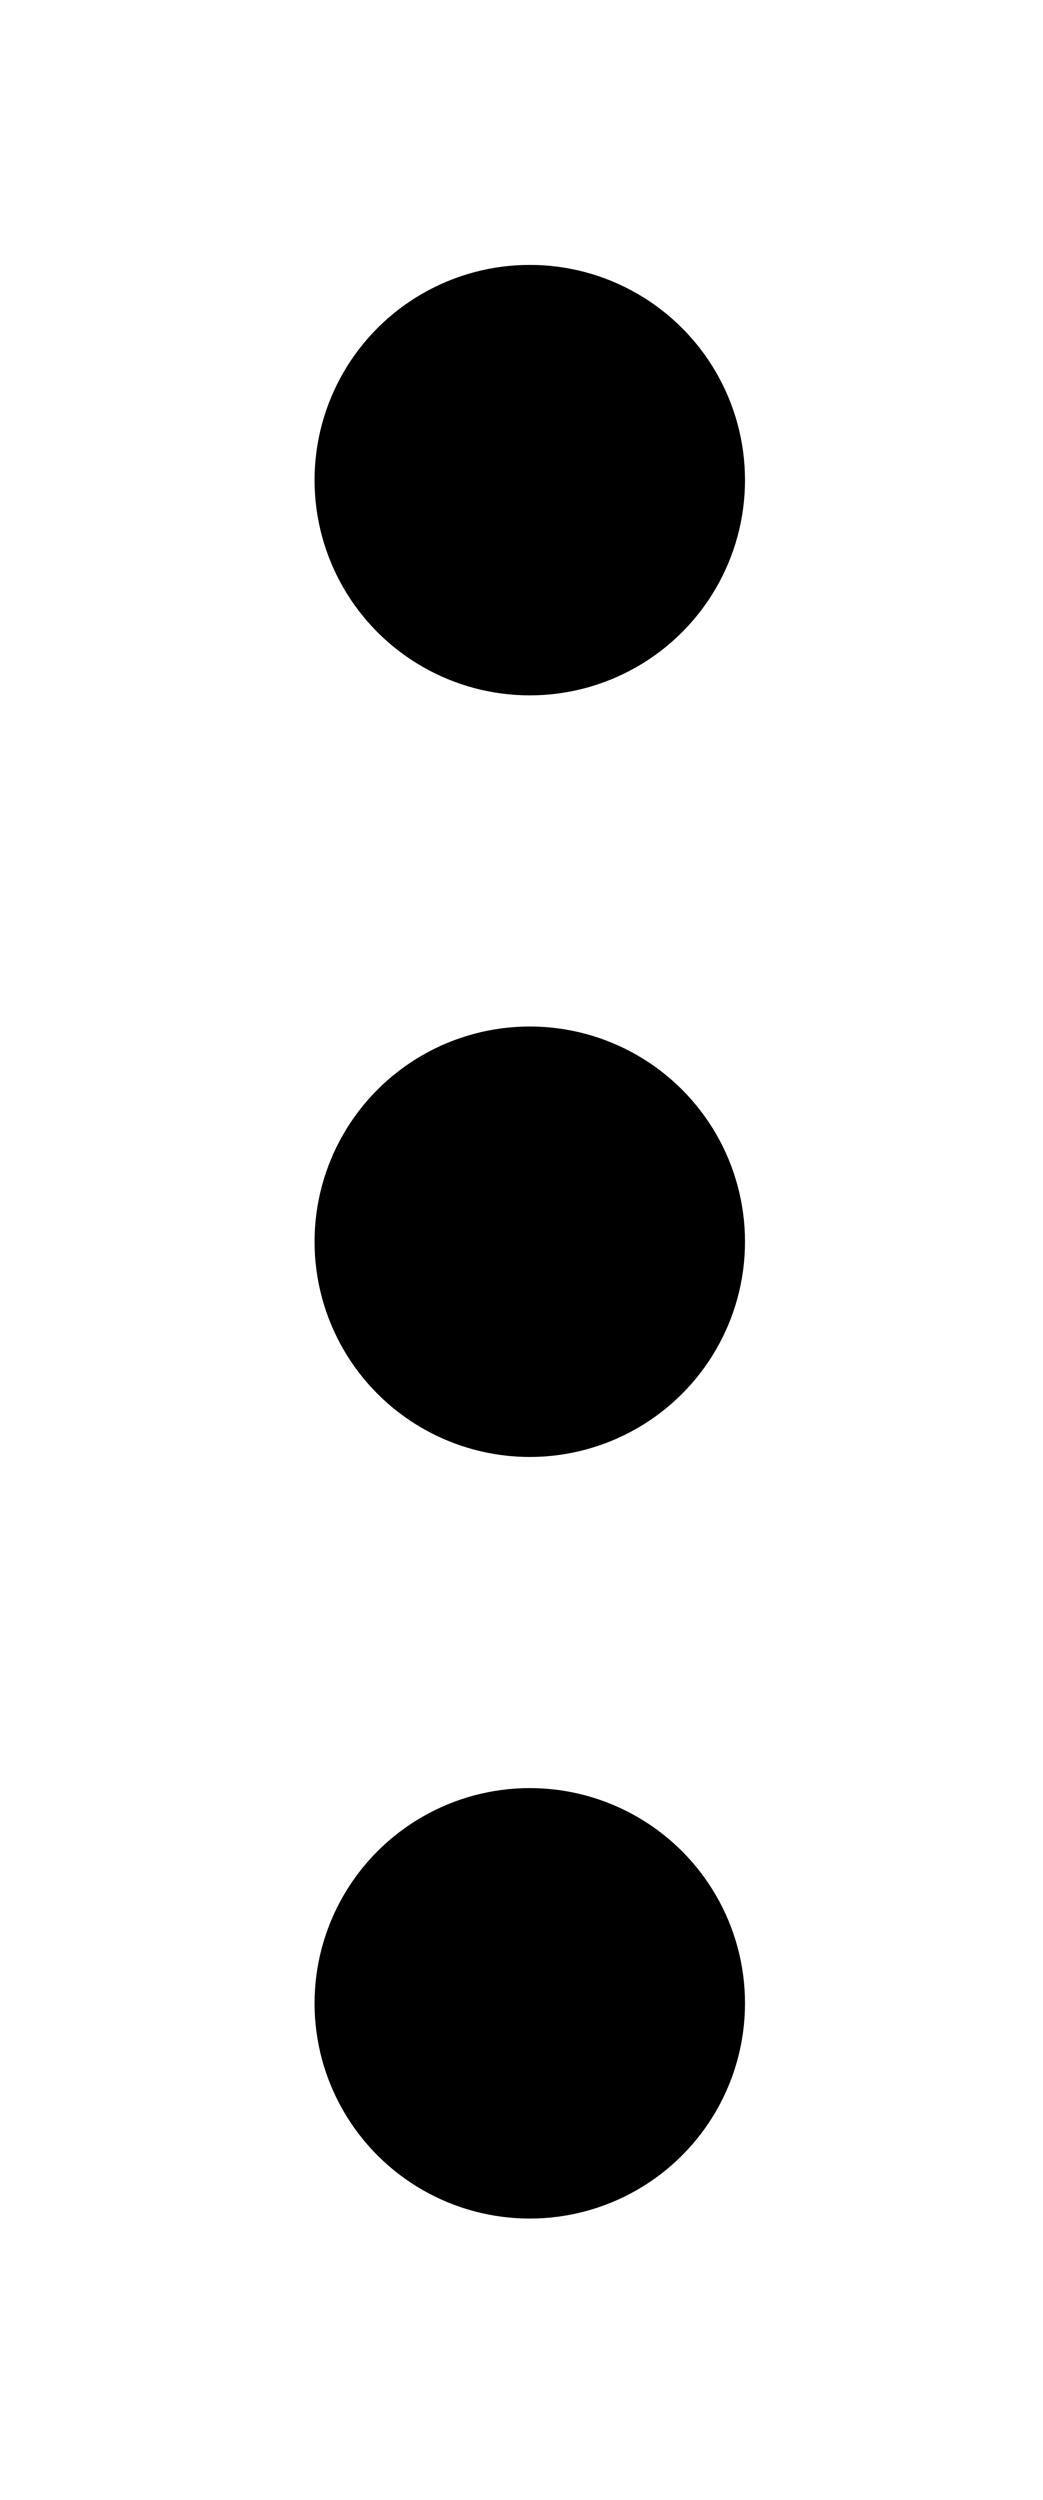 <?xml version="1.0" encoding="utf-8"?>
<!-- Generator: Adobe Illustrator 19.0.0, SVG Export Plug-In . SVG Version: 6.00 Build 0)  -->
<svg version="1.1" id="Capa_1" xmlns="http://www.w3.org/2000/svg" xmlns:xlink="http://www.w3.org/1999/xlink" x="0px" y="0px"
	 viewBox="-60 119.8 6.3 15.1" style="enable-background:new -60 119.8 6.3 15.1;" xml:space="preserve">
<circle cx="-56.8" cy="122.7" r="1.3"/>
<circle cx="-56.8" cy="127.3" r="1.3"/>
<circle cx="-56.8" cy="131.9" r="1.3"/>
</svg>
